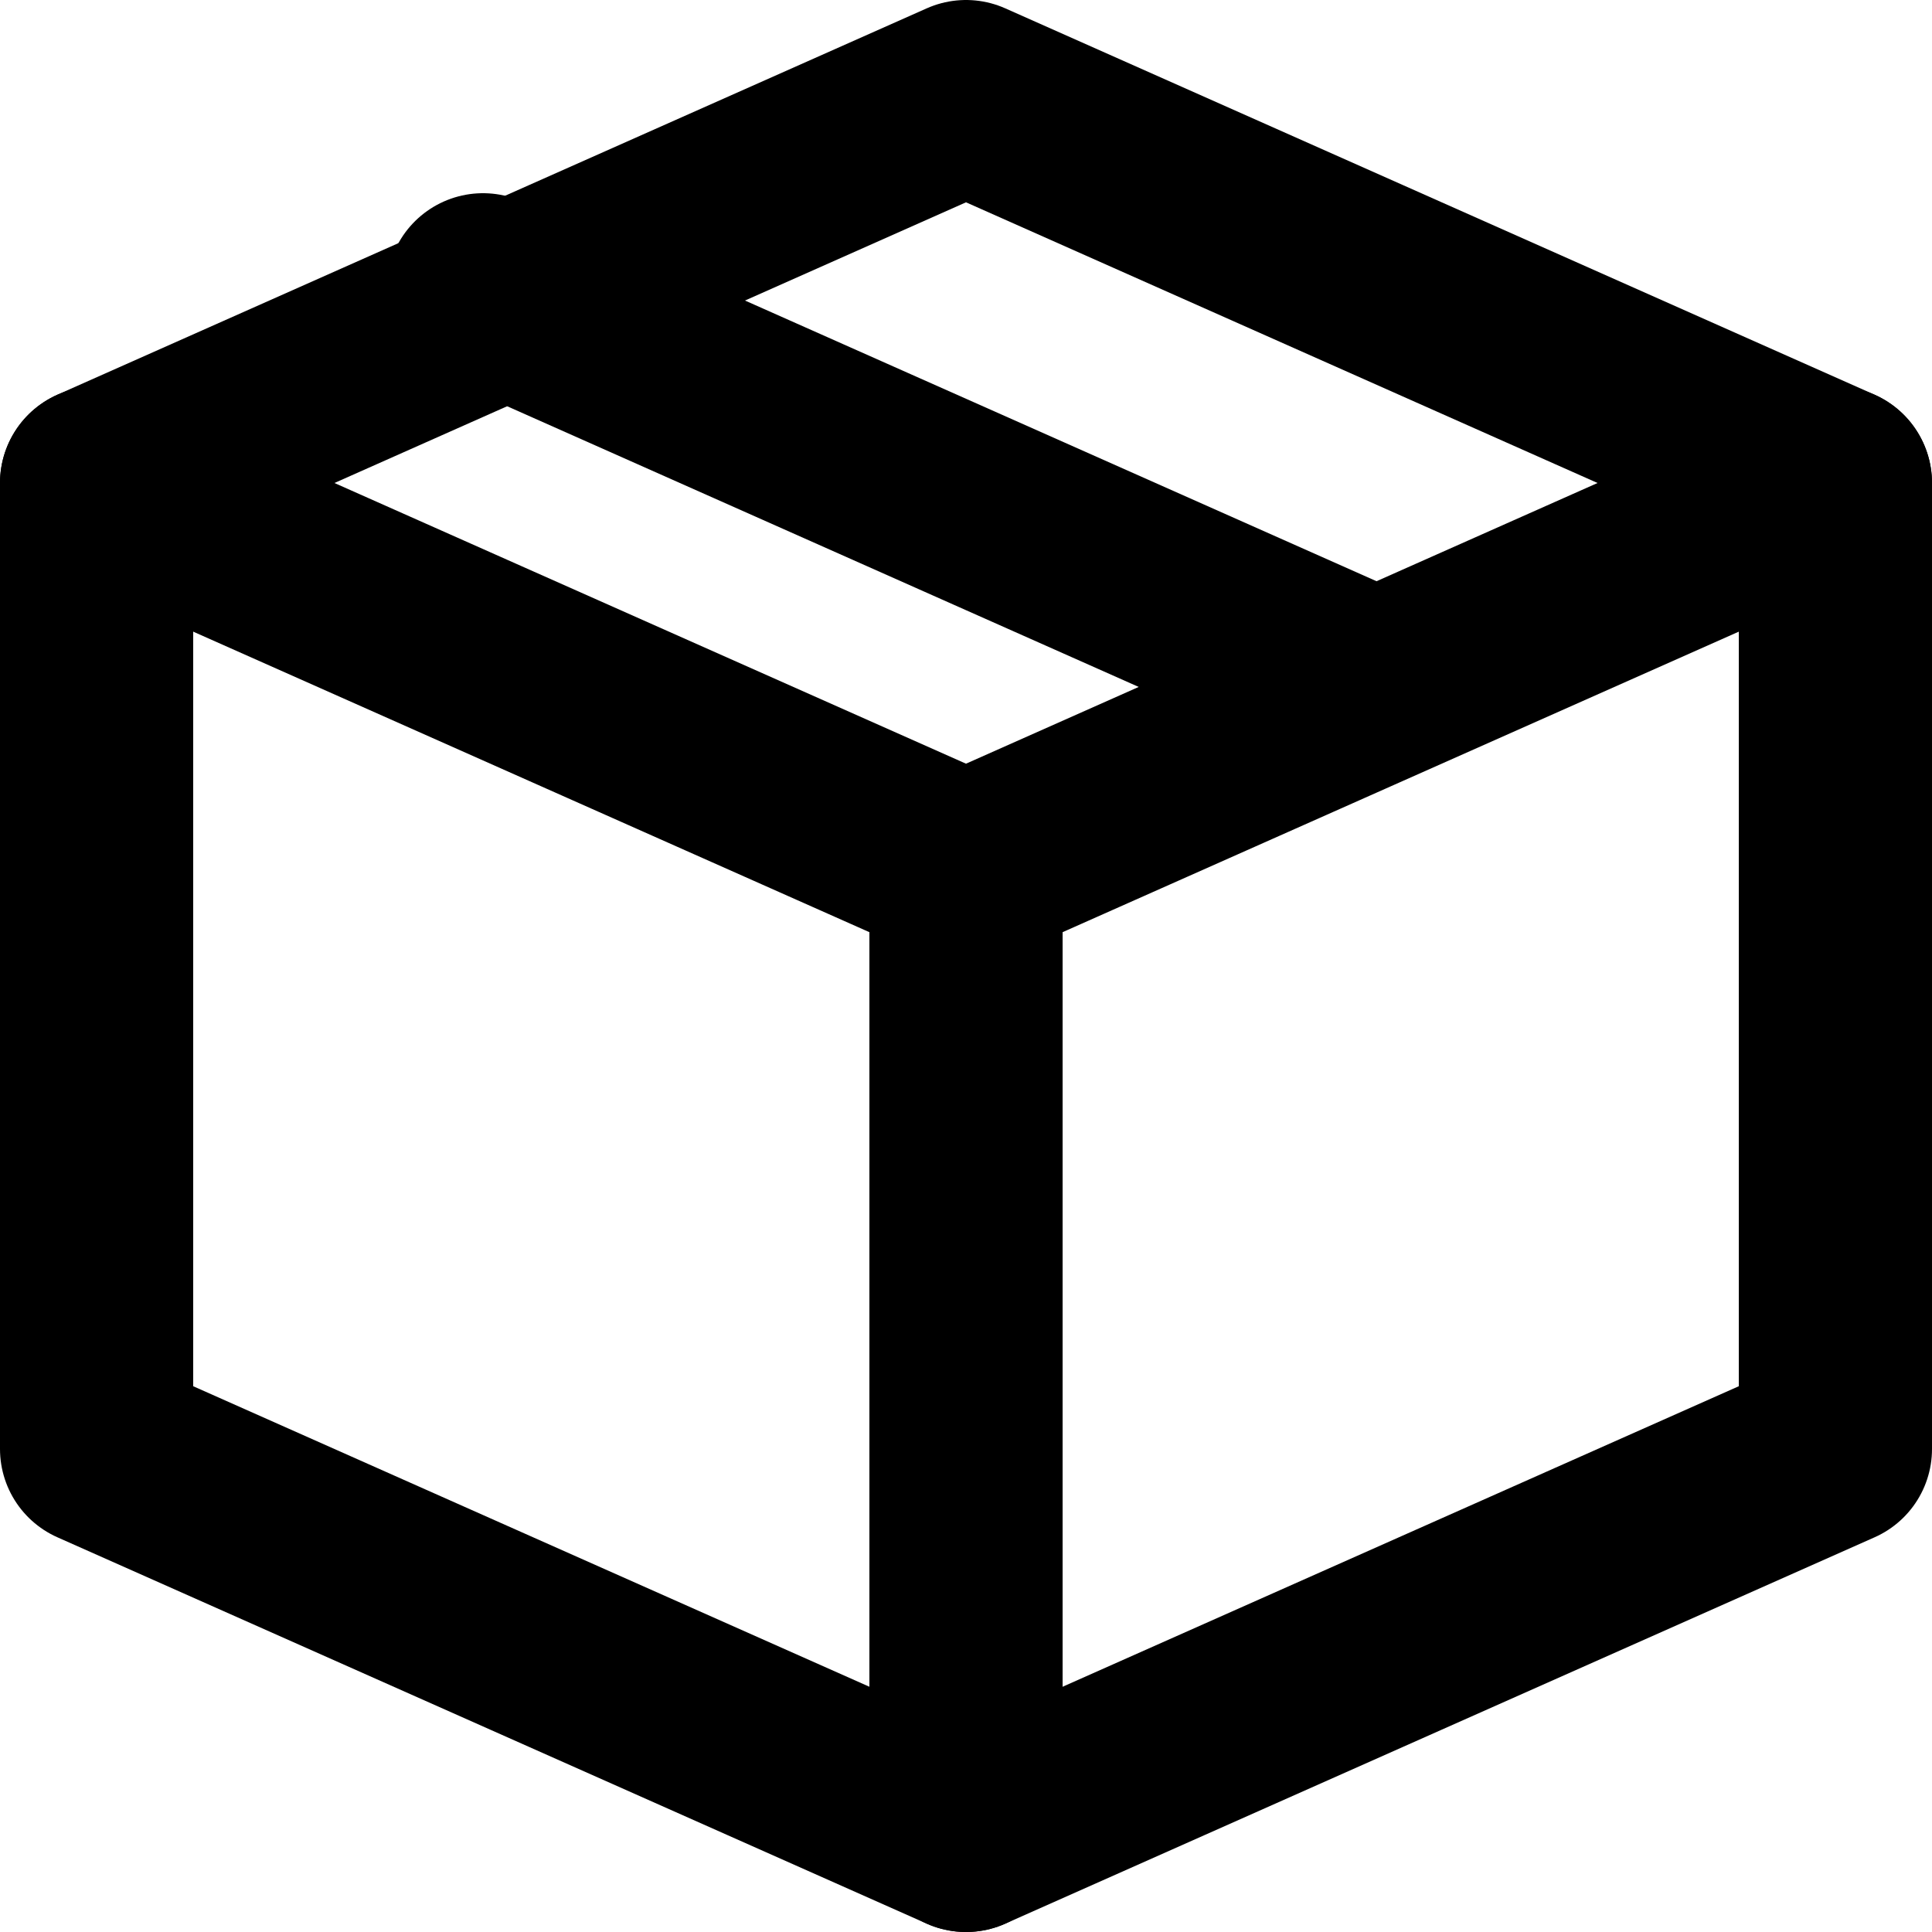 <svg xmlns="http://www.w3.org/2000/svg" width="20" height="20" viewBox="0 0 20 20" fill="none">
  <g stroke="currentColor" stroke-width="2" stroke-linecap="round" stroke-linejoin="round">
    <!-- Package box outline -->
    <path d="M1 5L10 1L19 5V15L10 19L1 15V5Z" />
    <!-- Middle line separating top and bottom -->
    <path d="M10 9L19 5" />
    <path d="M10 9L1 5" />
    <!-- Vertical line from middle to bottom -->
    <path d="M10 9V19" />
    <!-- Additional details -->
    <path d="M5 3L14 7" />
  </g>
</svg>